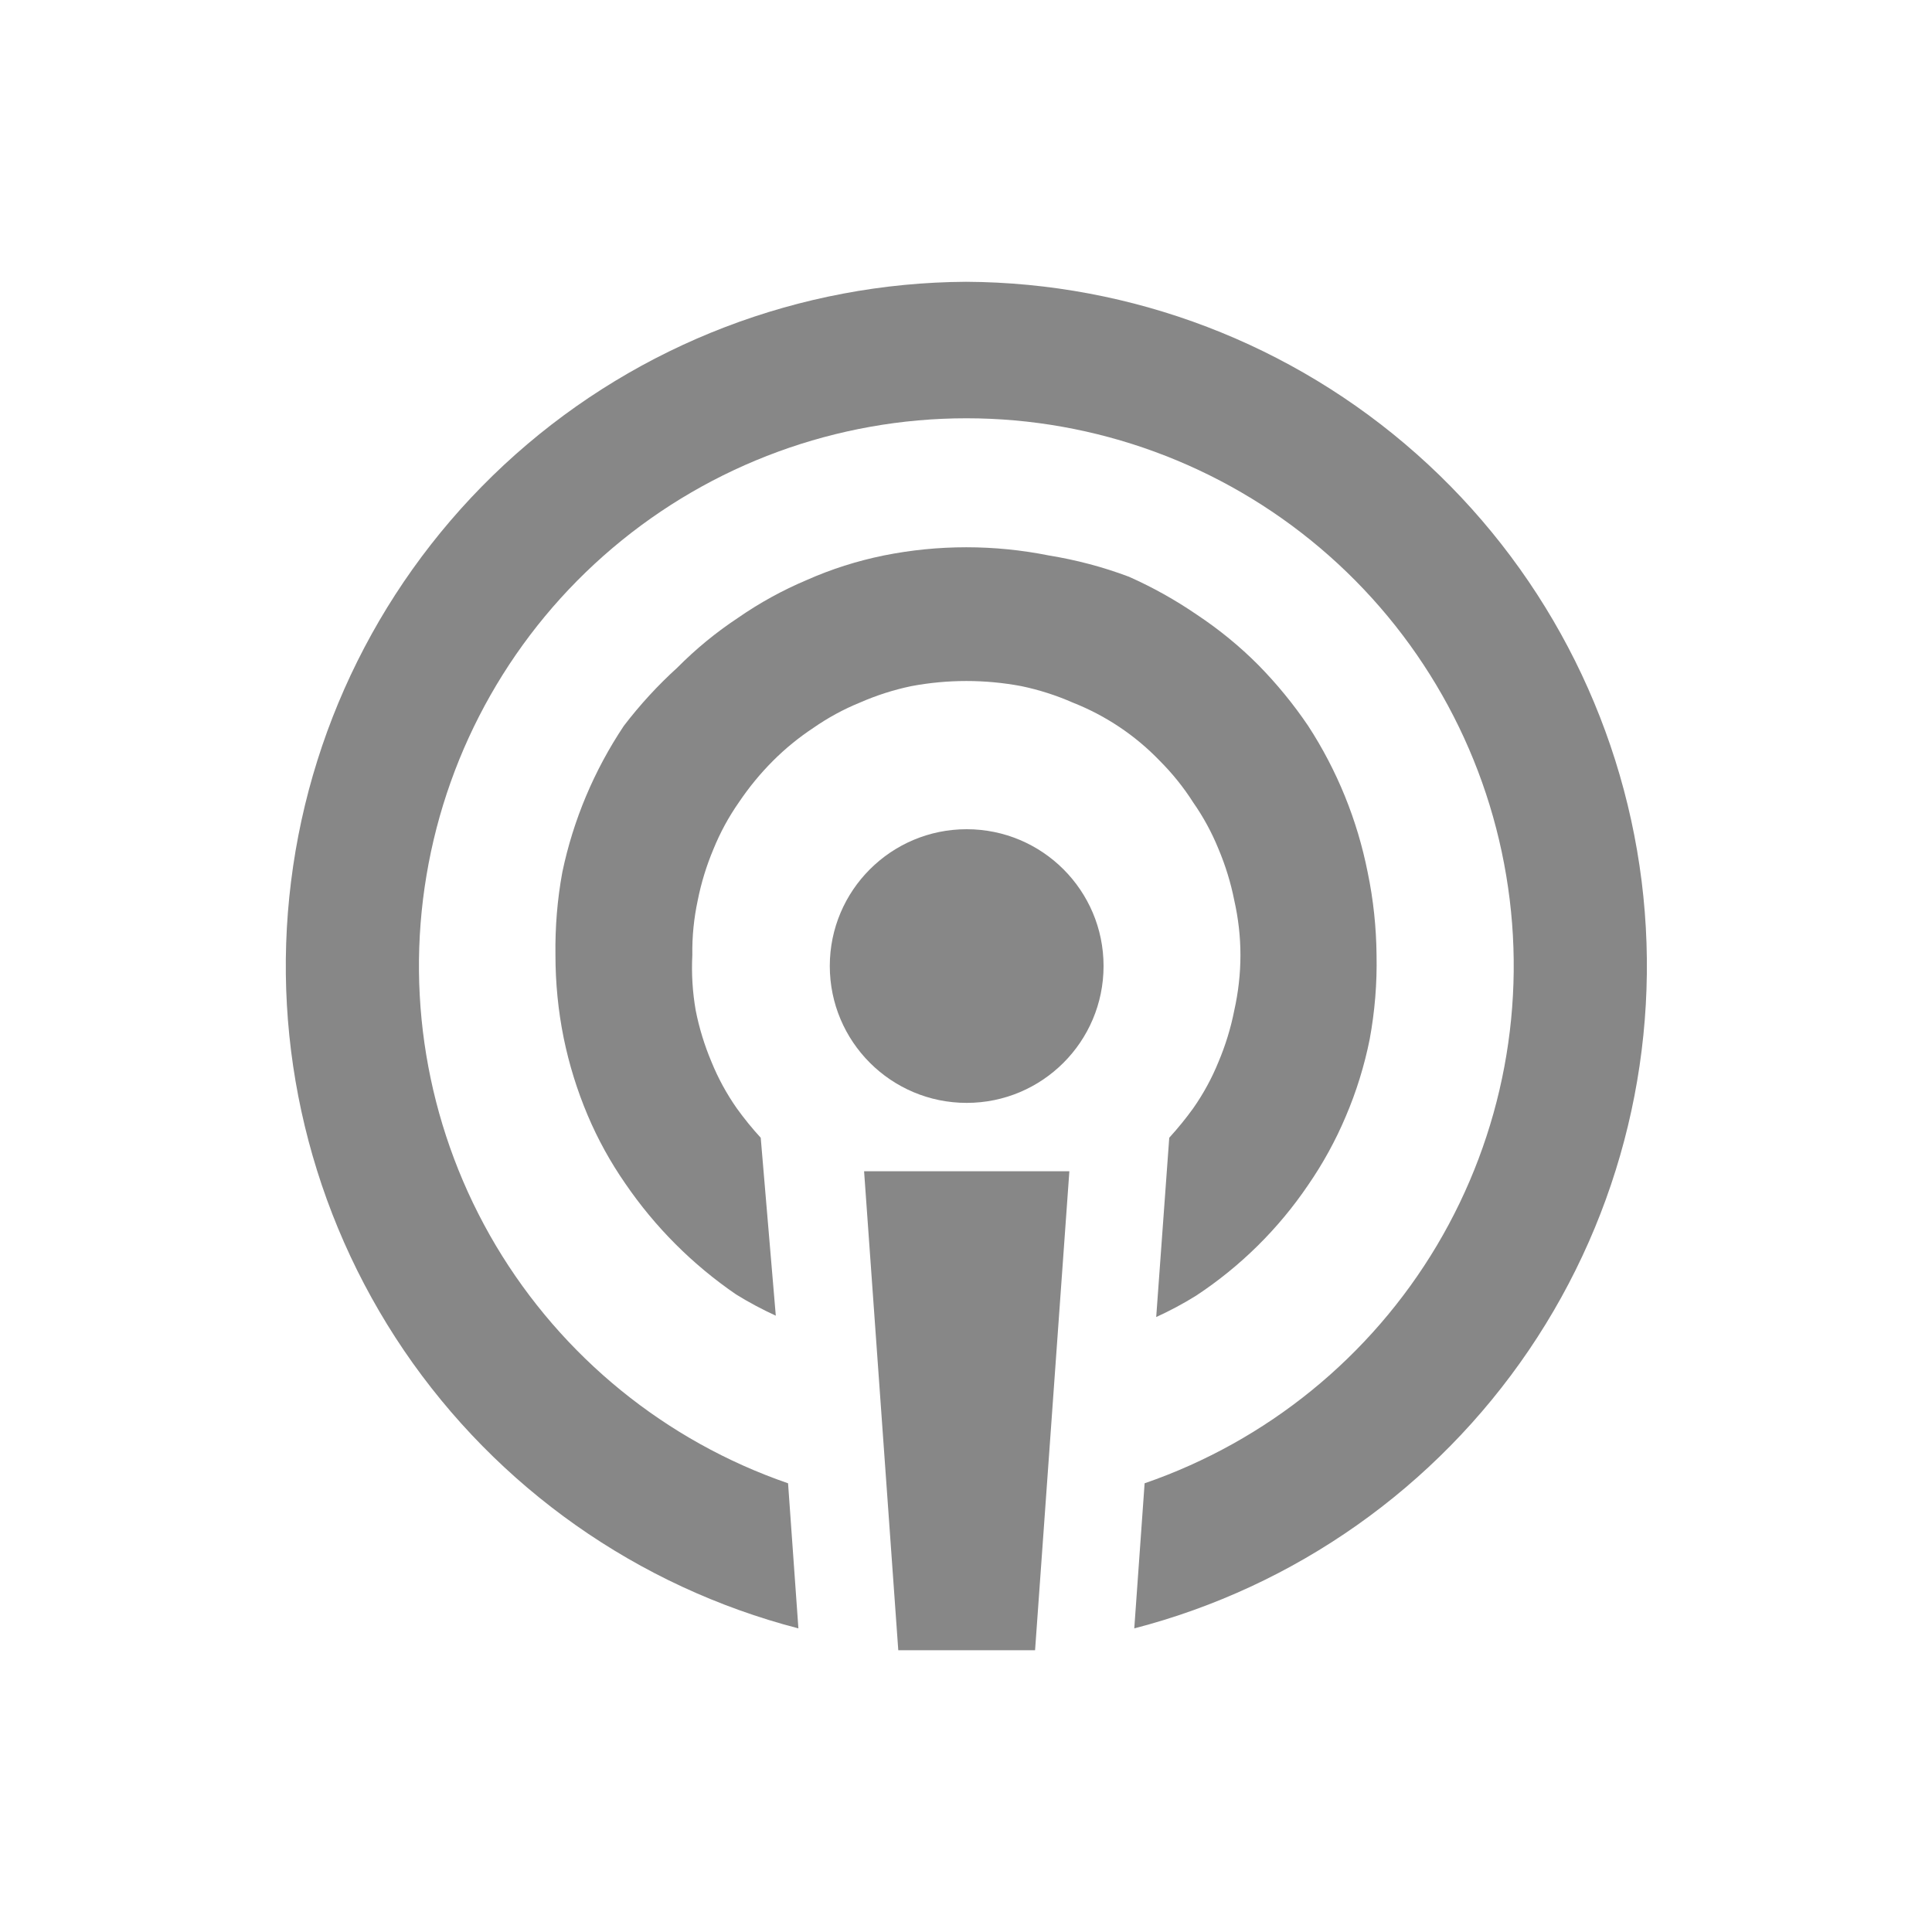 <svg width="20" height="20" viewBox="0 0 20 20" fill="none" xmlns="http://www.w3.org/2000/svg">
<path d="M10.007 11.417C10.789 11.417 11.424 10.783 11.424 10C11.424 9.218 10.789 8.584 10.007 8.584C9.225 8.584 8.59 9.218 8.59 10C8.59 10.783 9.225 11.417 10.007 11.417Z" fill="#878787"/>
<path d="M9.299 17.083H10.715L11.07 12.125H8.945L9.299 17.083Z" fill="#878787"/>
<path d="M10 2.917C8.28 2.927 6.623 3.562 5.337 4.704C4.051 5.847 3.225 7.418 3.013 9.125C2.8 10.831 3.216 12.557 4.182 13.98C5.149 15.402 6.6 16.425 8.265 16.857L8.158 15.355C6.891 14.918 5.819 14.046 5.133 12.894C4.448 11.742 4.193 10.384 4.415 9.062C4.636 7.739 5.319 6.538 6.342 5.672C7.365 4.806 8.663 4.33 10.004 4.33C11.344 4.33 12.642 4.806 13.665 5.672C14.688 6.538 15.371 7.739 15.592 9.062C15.814 10.384 15.559 11.742 14.874 12.894C14.188 14.046 13.116 14.918 11.849 15.355L11.742 16.857C13.408 16.425 14.859 15.402 15.826 13.978C16.792 12.555 17.207 10.828 16.994 9.121C16.78 7.414 15.953 5.843 14.666 4.701C13.379 3.559 11.72 2.925 10 2.917V2.917Z" fill="#878787"/>
<path d="M12.352 8.307C12.457 8.457 12.545 8.619 12.614 8.789C12.686 8.96 12.741 9.138 12.777 9.32C12.819 9.506 12.841 9.696 12.841 9.887C12.841 10.08 12.819 10.272 12.777 10.46C12.741 10.643 12.686 10.821 12.614 10.992C12.545 11.162 12.457 11.323 12.352 11.473C12.275 11.58 12.192 11.681 12.104 11.778L11.969 13.634C12.111 13.569 12.248 13.496 12.38 13.414C12.839 13.112 13.234 12.722 13.542 12.267C13.695 12.045 13.826 11.807 13.931 11.558C14.041 11.301 14.124 11.032 14.179 10.758C14.232 10.471 14.256 10.179 14.25 9.887C14.247 9.599 14.217 9.312 14.158 9.03C14.051 8.49 13.842 7.975 13.542 7.514C13.389 7.288 13.216 7.077 13.025 6.883C12.833 6.69 12.621 6.517 12.394 6.366C12.171 6.213 11.934 6.08 11.686 5.97C11.418 5.869 11.14 5.796 10.857 5.75C10.294 5.637 9.713 5.637 9.15 5.75C8.875 5.806 8.606 5.891 8.35 6.005C8.101 6.11 7.863 6.241 7.641 6.395C7.414 6.545 7.203 6.718 7.011 6.912C6.809 7.095 6.624 7.297 6.458 7.514C6.151 7.974 5.934 8.488 5.821 9.03C5.769 9.312 5.746 9.599 5.75 9.887C5.75 10.175 5.778 10.462 5.835 10.744C5.891 11.018 5.974 11.286 6.083 11.544C6.188 11.793 6.319 12.03 6.473 12.252C6.781 12.703 7.17 13.092 7.62 13.4C7.752 13.482 7.89 13.555 8.031 13.62L7.875 11.778C7.786 11.681 7.704 11.58 7.627 11.473C7.522 11.323 7.434 11.162 7.365 10.992C7.293 10.821 7.238 10.643 7.202 10.46C7.169 10.271 7.157 10.079 7.167 9.887C7.164 9.696 7.183 9.506 7.223 9.32C7.259 9.138 7.314 8.96 7.386 8.789C7.455 8.619 7.543 8.457 7.648 8.307C7.752 8.152 7.871 8.007 8.003 7.875C8.13 7.748 8.27 7.634 8.42 7.535C8.571 7.43 8.732 7.342 8.902 7.273C9.073 7.198 9.251 7.141 9.433 7.103C9.81 7.032 10.197 7.032 10.574 7.103C10.756 7.141 10.934 7.198 11.105 7.273C11.445 7.407 11.752 7.612 12.005 7.875C12.136 8.006 12.253 8.151 12.352 8.307V8.307Z" fill="#878787"/>
</svg>
